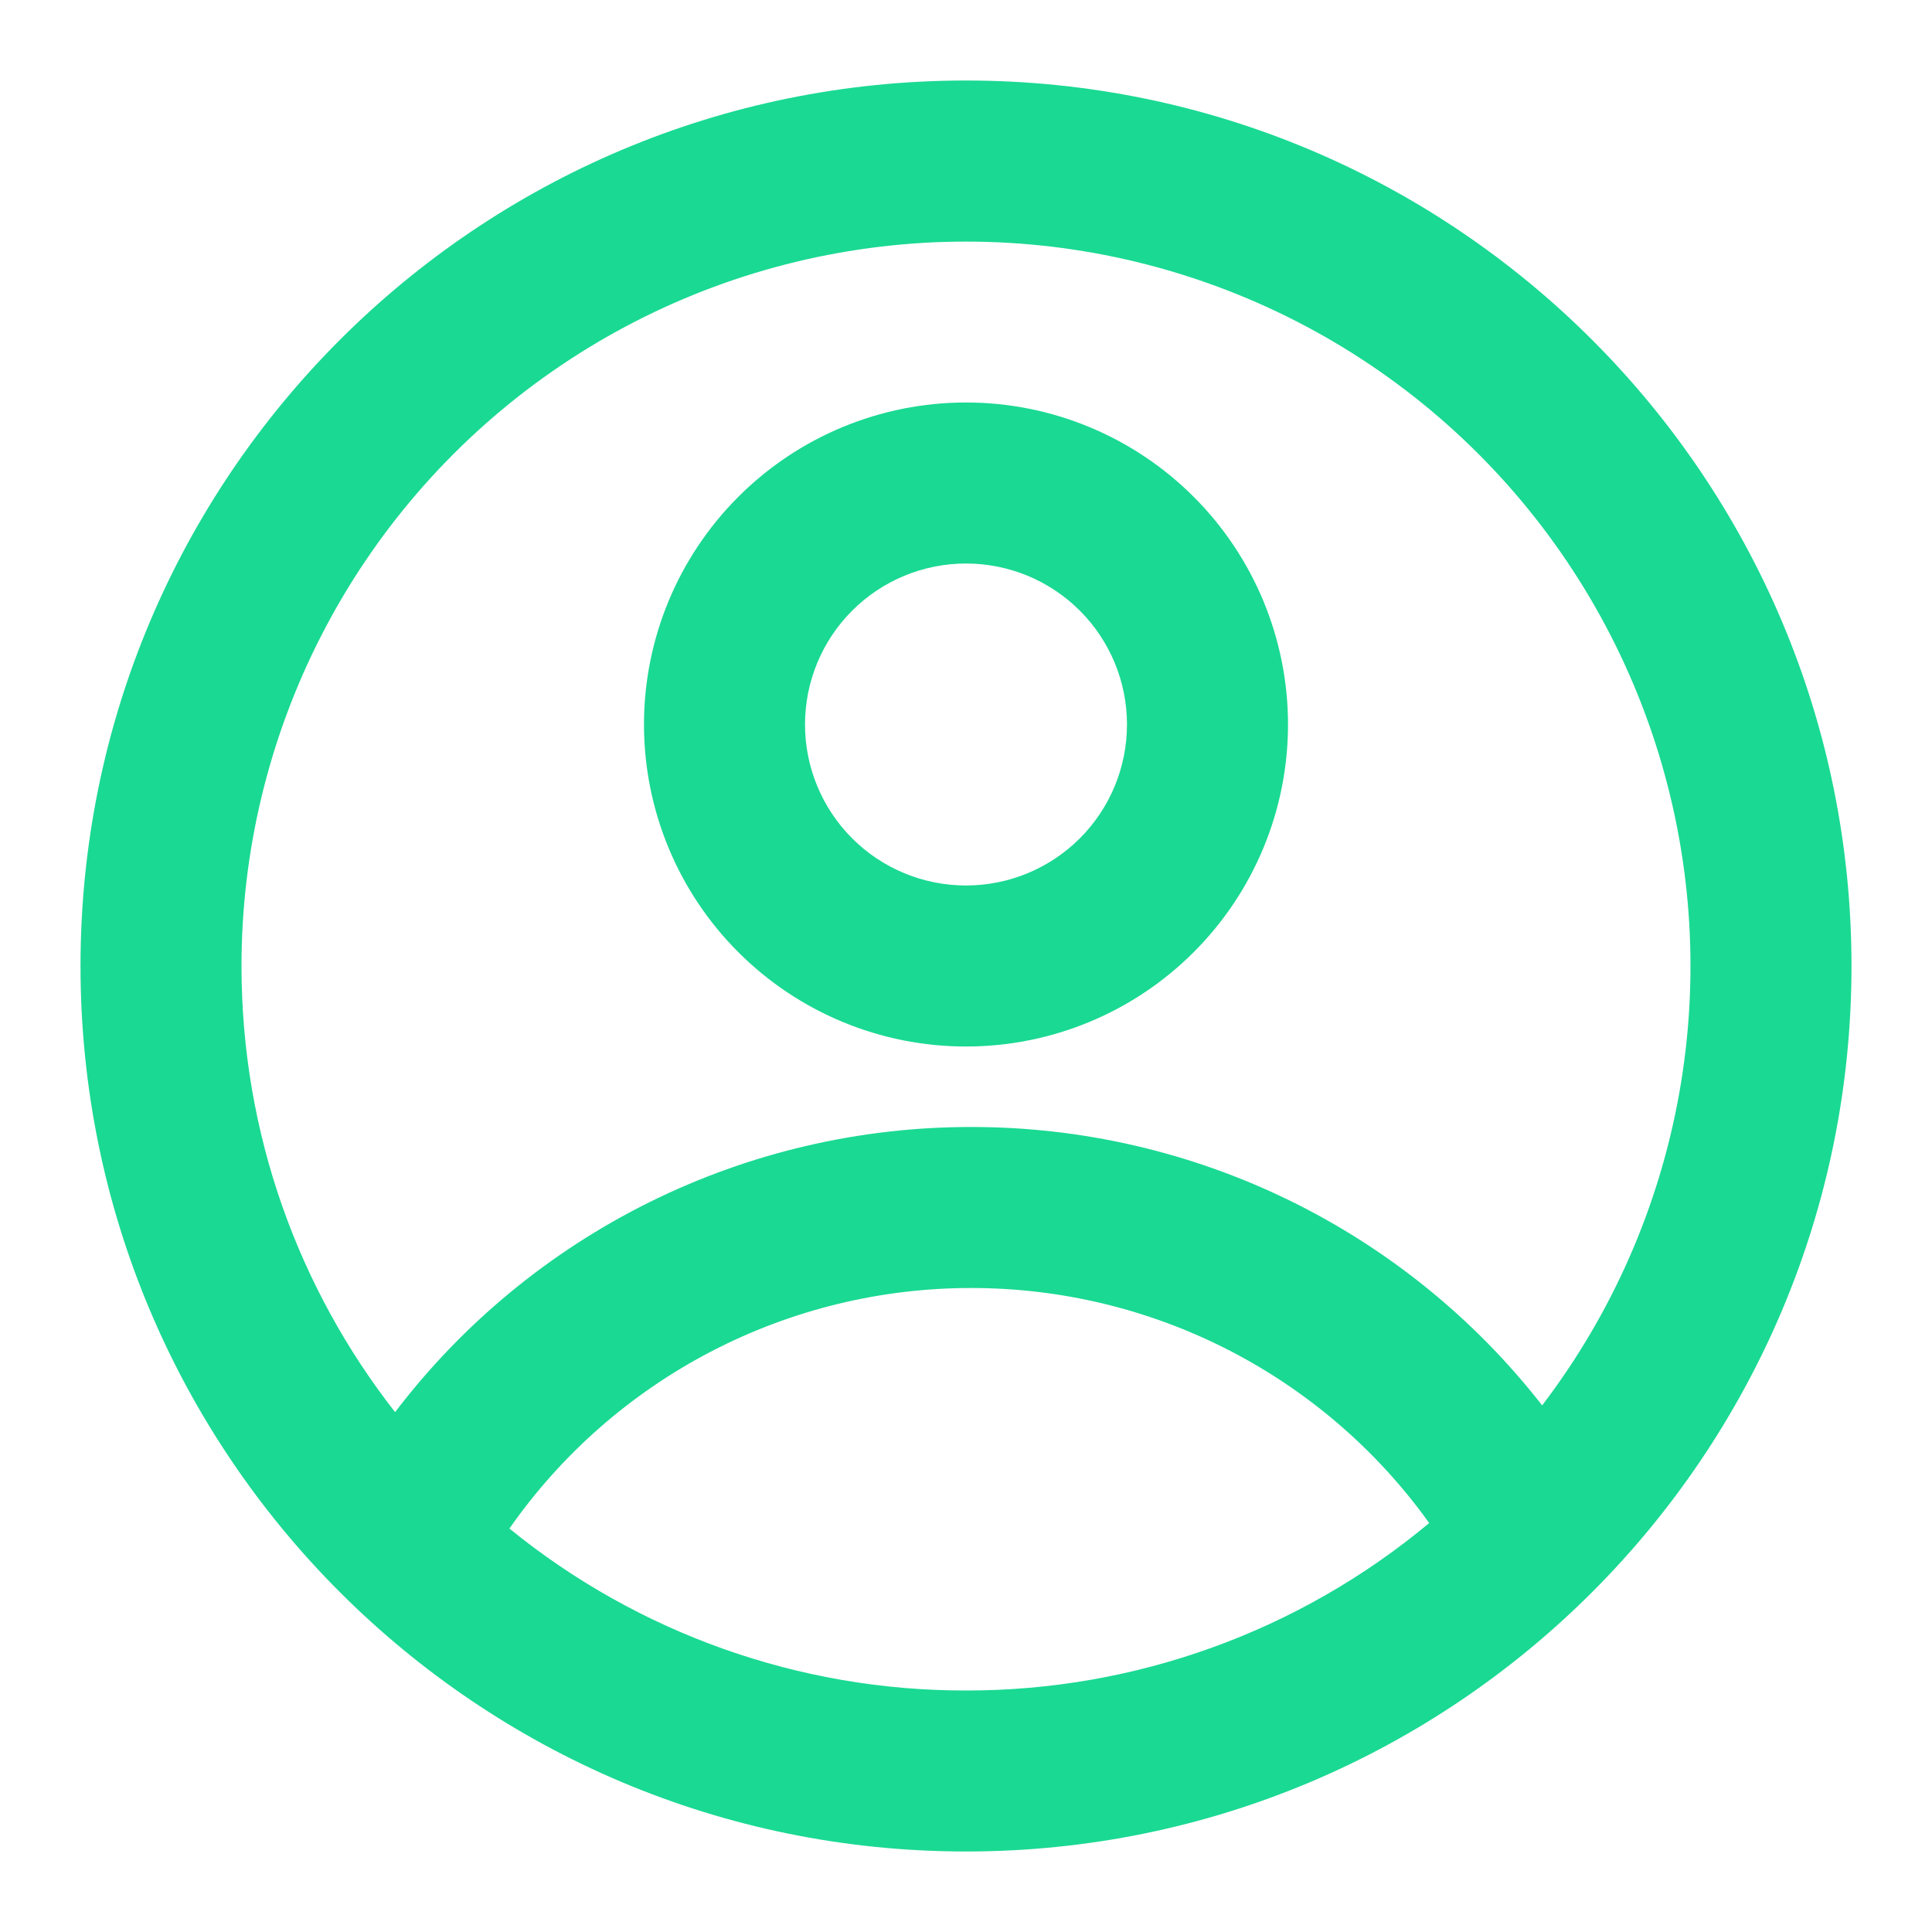 <svg width="52" height="52" viewBox="0 0 52 52" fill="none" xmlns="http://www.w3.org/2000/svg">
<path fill-rule="evenodd" clip-rule="evenodd" d="M34.667 19.5C34.667 21.799 33.754 24.003 32.128 25.628C30.503 27.254 28.299 28.167 26 28.167C23.701 28.167 21.497 27.254 19.872 25.628C18.246 24.003 17.333 21.799 17.333 19.5C17.333 17.201 18.246 14.997 19.872 13.372C21.497 11.746 23.701 10.833 26 10.833C28.299 10.833 30.503 11.746 32.128 13.372C33.754 14.997 34.667 17.201 34.667 19.5ZM30.333 19.5C30.333 20.649 29.877 21.752 29.064 22.564C28.251 23.377 27.149 23.833 26 23.833C24.851 23.833 23.748 23.377 22.936 22.564C22.123 21.752 21.667 20.649 21.667 19.5C21.667 18.351 22.123 17.248 22.936 16.436C23.748 15.623 24.851 15.167 26 15.167C27.149 15.167 28.251 15.623 29.064 16.436C29.877 17.248 30.333 18.351 30.333 19.5Z" fill="#1AD993"/>
<path fill-rule="evenodd" clip-rule="evenodd" d="M26 2.167C12.838 2.167 2.167 12.838 2.167 26C2.167 39.163 12.838 49.833 26 49.833C39.163 49.833 49.833 39.163 49.833 26C49.833 12.838 39.163 2.167 26 2.167ZM6.5 26C6.5 30.528 8.045 34.697 10.634 38.008C12.452 35.62 14.798 33.685 17.488 32.353C20.178 31.022 23.139 30.331 26.141 30.333C29.103 30.331 32.027 31.004 34.69 32.302C37.353 33.601 39.685 35.49 41.507 37.826C43.384 35.364 44.648 32.49 45.194 29.442C45.74 26.394 45.553 23.26 44.647 20.299C43.742 17.339 42.144 14.636 39.987 12.415C37.829 10.194 35.174 8.519 32.241 7.528C29.307 6.537 26.18 6.259 23.118 6.717C20.056 7.174 17.146 8.354 14.631 10.16C12.115 11.965 10.066 14.343 8.652 17.098C7.238 19.852 6.5 22.904 6.5 26ZM26 45.5C21.523 45.507 17.182 43.967 13.711 41.141C15.108 39.14 16.968 37.507 19.132 36.38C21.296 35.253 23.701 34.665 26.141 34.667C28.55 34.665 30.926 35.238 33.07 36.338C35.213 37.438 37.064 39.034 38.467 40.993C34.968 43.911 30.556 45.506 26 45.5Z" fill="#1AD993"/>
</svg>

